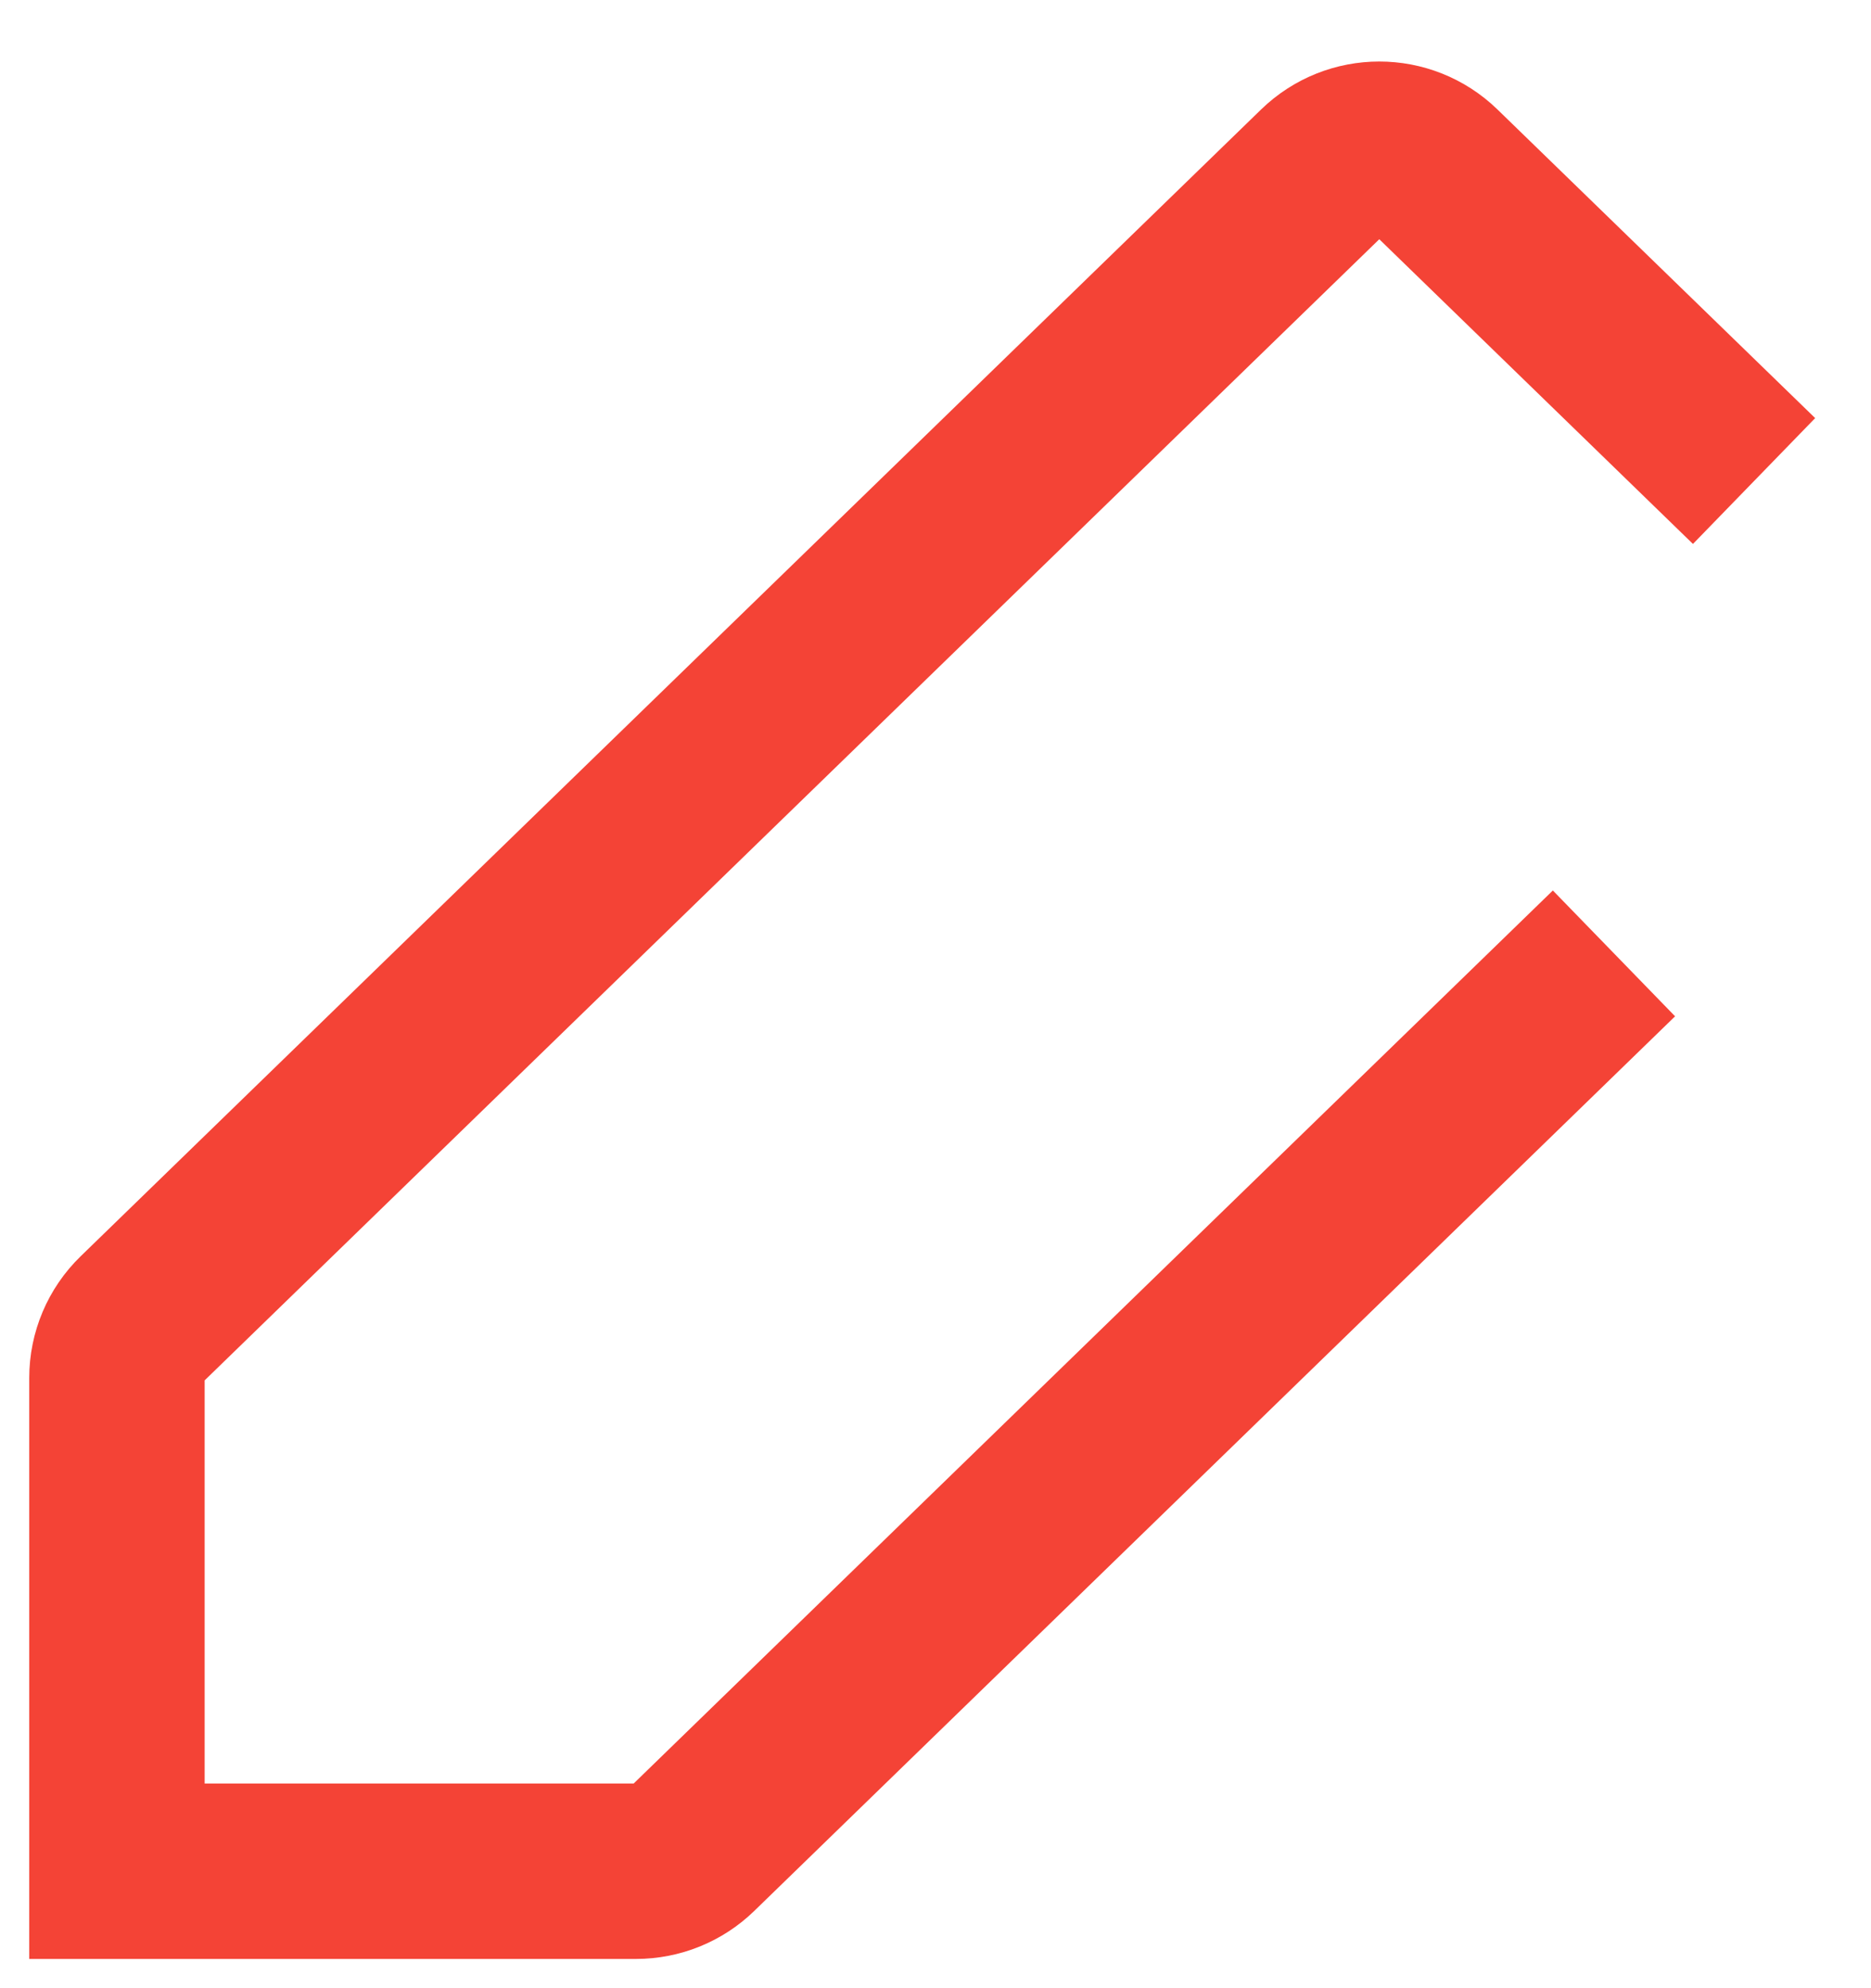 <?xml version="1.0" encoding="UTF-8"?>
<svg width="16px" height="17px" viewBox="0 0 16 17" version="1.1" xmlns="http://www.w3.org/2000/svg" xmlns:xlink="http://www.w3.org/1999/xlink">
    <!-- Generator: Sketch 53 (72520) - https://sketchapp.com -->
    <title>Blog_Active</title>
    <desc>Created with Sketch.</desc>
    <g id="Page-1" stroke="none" stroke-width="1" fill="none" fill-rule="evenodd">
        <g id="Filter-Pop-UP-" transform="translate(-189, -15)" stroke="#F44336" stroke-width="1.5">
            <path d="M204,19.113 L201.283,16.474 C201.011,16.21 200.579,16.21 200.307,16.474 L190.212,26.28 C190.077,26.411 190,26.592 190,26.782 L190,31 L194.439,31 C194.621,31 194.796,30.929 194.927,30.802 L202.802,23.152" id="Blog_Active"></path>
        </g>
    </g>
</svg>